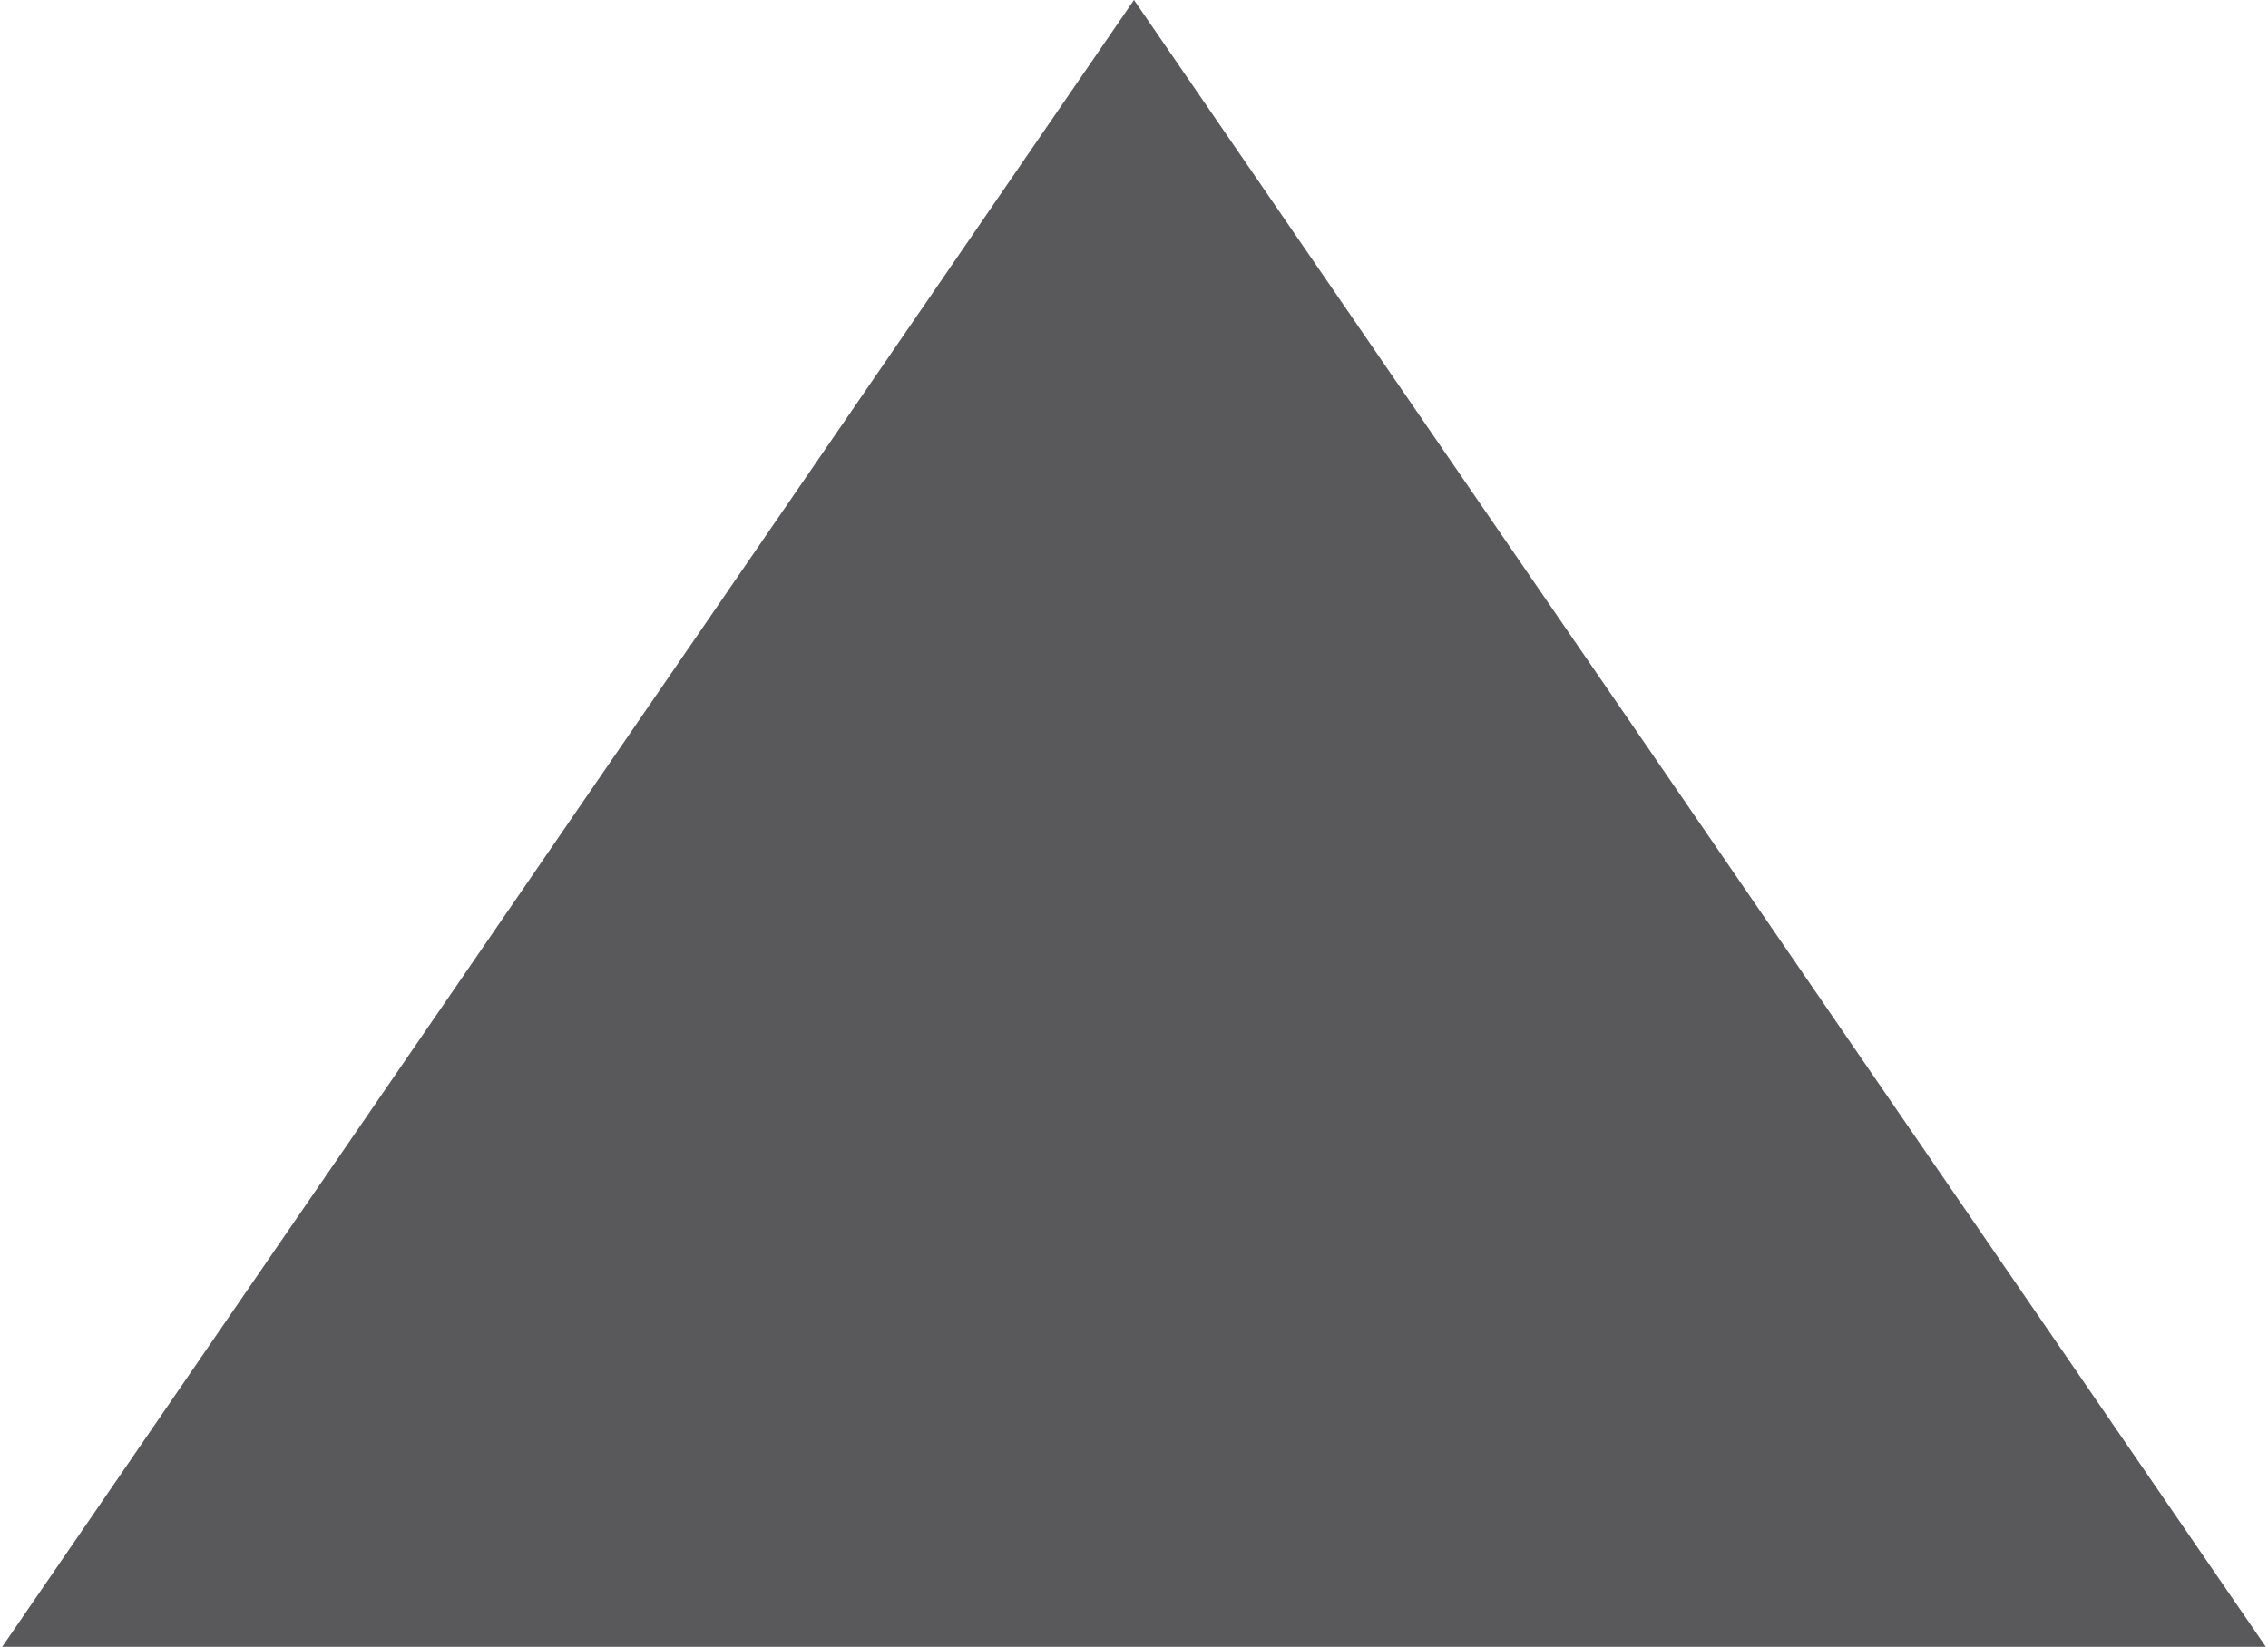 <?xml version="1.0" encoding="utf-8"?>
<!-- Generator: Adobe Illustrator 16.0.0, SVG Export Plug-In . SVG Version: 6.00 Build 0)  -->
<!DOCTYPE svg PUBLIC "-//W3C//DTD SVG 1.1//EN" "http://www.w3.org/Graphics/SVG/1.1/DTD/svg11.dtd">
<svg version="1.1" id="Layer_1" xmlns="http://www.w3.org/2000/svg" xmlns:xlink="http://www.w3.org/1999/xlink" x="0px" y="0px"
	 width="500px" height="363.162px" viewBox="0 0 500 363.162" enable-background="new 0 0 500 363.162" xml:space="preserve">
<polygon fill="#59595B" points="249.999,0 0.477,363.162 499.523,363.162 "/>
</svg>
